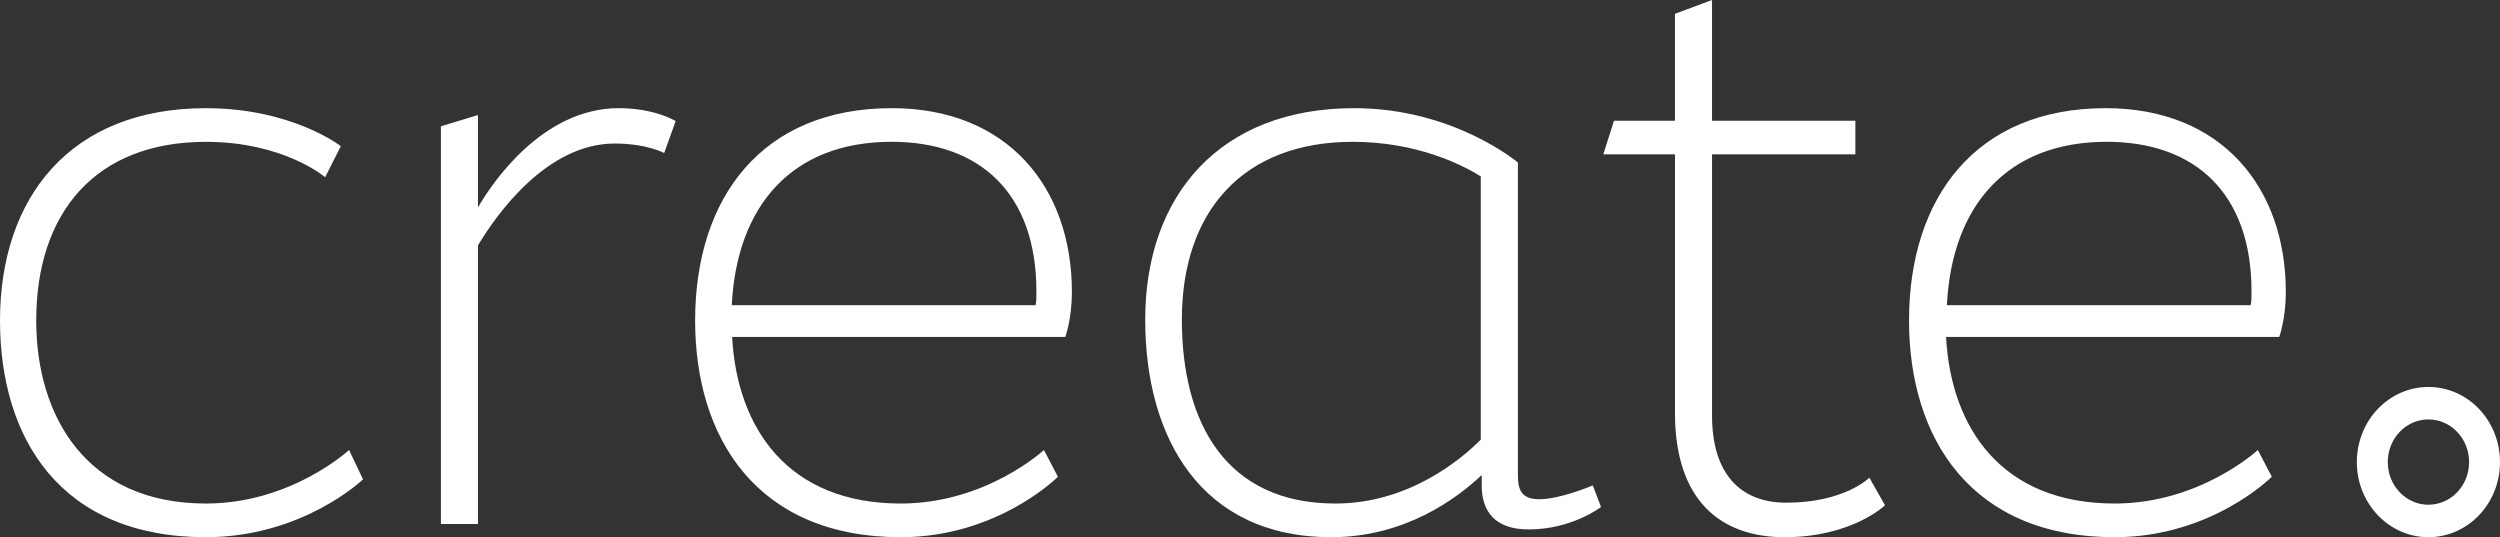 <svg xmlns:sketch="http://www.bohemiancoding.com/sketch/ns" xmlns="http://www.w3.org/2000/svg" width="121" height="26" viewBox="0 0 121 26"><rect x="0" y="0" width="121" height="26" fill="#333333" stroke="none"/><title>create + Oval 5</title><g sketch:type="MSLayerGroup" fill="#fff"><path sketch:type="MSShapeGroup" d="M16.894 21.78s-2.789 2.591-6.933 2.591c-5.777 0-8.208-4.221-8.208-8.857 0-5.223 2.869-8.649 8.208-8.649 3.785 0 5.777 1.713 5.777 1.713l.757-1.504s-2.351-1.838-6.534-1.838c-6.574-.001-9.961 4.344-9.961 10.278 0 5.681 2.909 10.486 9.961 10.486 4.701 0 7.61-2.799 7.61-2.799l-.677-1.421zm6.24 3.58v-13.486c.877-1.461 3.31-4.927 6.619-4.927 1.555 0 2.392.459 2.392.459l.558-1.545s-.997-.626-2.751-.626c-3.708 0-6.14 3.633-6.818 4.802v-4.468l-1.794.543v19.248h1.794zm28.428-9.053s.318-.877.318-2.172c0-5.056-3.105-8.9-8.72-8.9-6.291 0-9.516 4.345-9.516 10.279 0 5.682 2.986 10.486 9.954 10.486 4.698 0 7.605-2.925 7.605-2.925l-.677-1.295s-2.787 2.591-6.928 2.591c-5.455 0-7.923-3.636-8.163-8.064h16.127zm-16.144-1.534c.239-4.812 2.909-7.91 7.731-7.91 4.304 0 7.013 2.512 7.013 7.241 0 .251 0 .502-.04.669h-14.704zm41.673 8.72s-1.554.669-2.589.669c-.796 0-1.035-.377-1.035-1.129v-15.166s-3.105-2.632-7.924-2.632c-6.491 0-10.115 4.22-10.115 10.236 0 5.725 2.708 10.529 9 10.529 3.584 0 6.092-1.88 7.287-3.008v.501c0 1.295.677 2.131 2.27 2.131 2.111 0 3.504-1.087 3.504-1.087l-.398-1.044zm-5.422-2.214c-.954.961-3.497 3.092-7.034 3.092-5.287 0-7.433-3.886-7.433-8.9 0-5.306 3.021-8.607 8.267-8.607 3.14 0 5.326 1.128 6.2 1.672v12.743zm18.809 1.841s-1.196 1.21-4.026 1.21c-2.233 0-3.589-1.418-3.589-4.215v-12.645h6.937v-1.627h-6.938v-5.843l-1.794.668v5.175h-2.95l-.518 1.627h3.469v12.52c0 4.215 2.193 6.01 5.303 6.01 3.27 0 4.863-1.544 4.863-1.544l-.757-1.336zm19.838-6.813s.318-.877.318-2.172c0-5.056-3.105-8.9-8.72-8.9-6.291 0-9.517 4.345-9.517 10.279 0 5.682 2.986 10.486 9.955 10.486 4.697 0 7.604-2.925 7.604-2.925l-.677-1.295s-2.787 2.591-6.928 2.591c-5.455 0-7.924-3.636-8.162-8.064h16.127zm-16.087-1.534c.238-4.812 2.908-7.91 7.73-7.91 4.303 0 7.014 2.512 7.014 7.241 0 .251 0 .502-.041.669h-14.703z"/><path sketch:type="MSShapeGroup" d="M121 22.365c0-2.008-1.551-3.636-3.465-3.636-1.912 0-3.464 1.628-3.464 3.636s1.552 3.635 3.464 3.635c1.914 0 3.465-1.627 3.465-3.635zm-5.432 0c0-1.141.881-2.065 1.967-2.065 1.088 0 1.969.925 1.969 2.065s-.881 2.064-1.969 2.064c-1.086.001-1.967-.924-1.967-2.064z"/></g></svg>